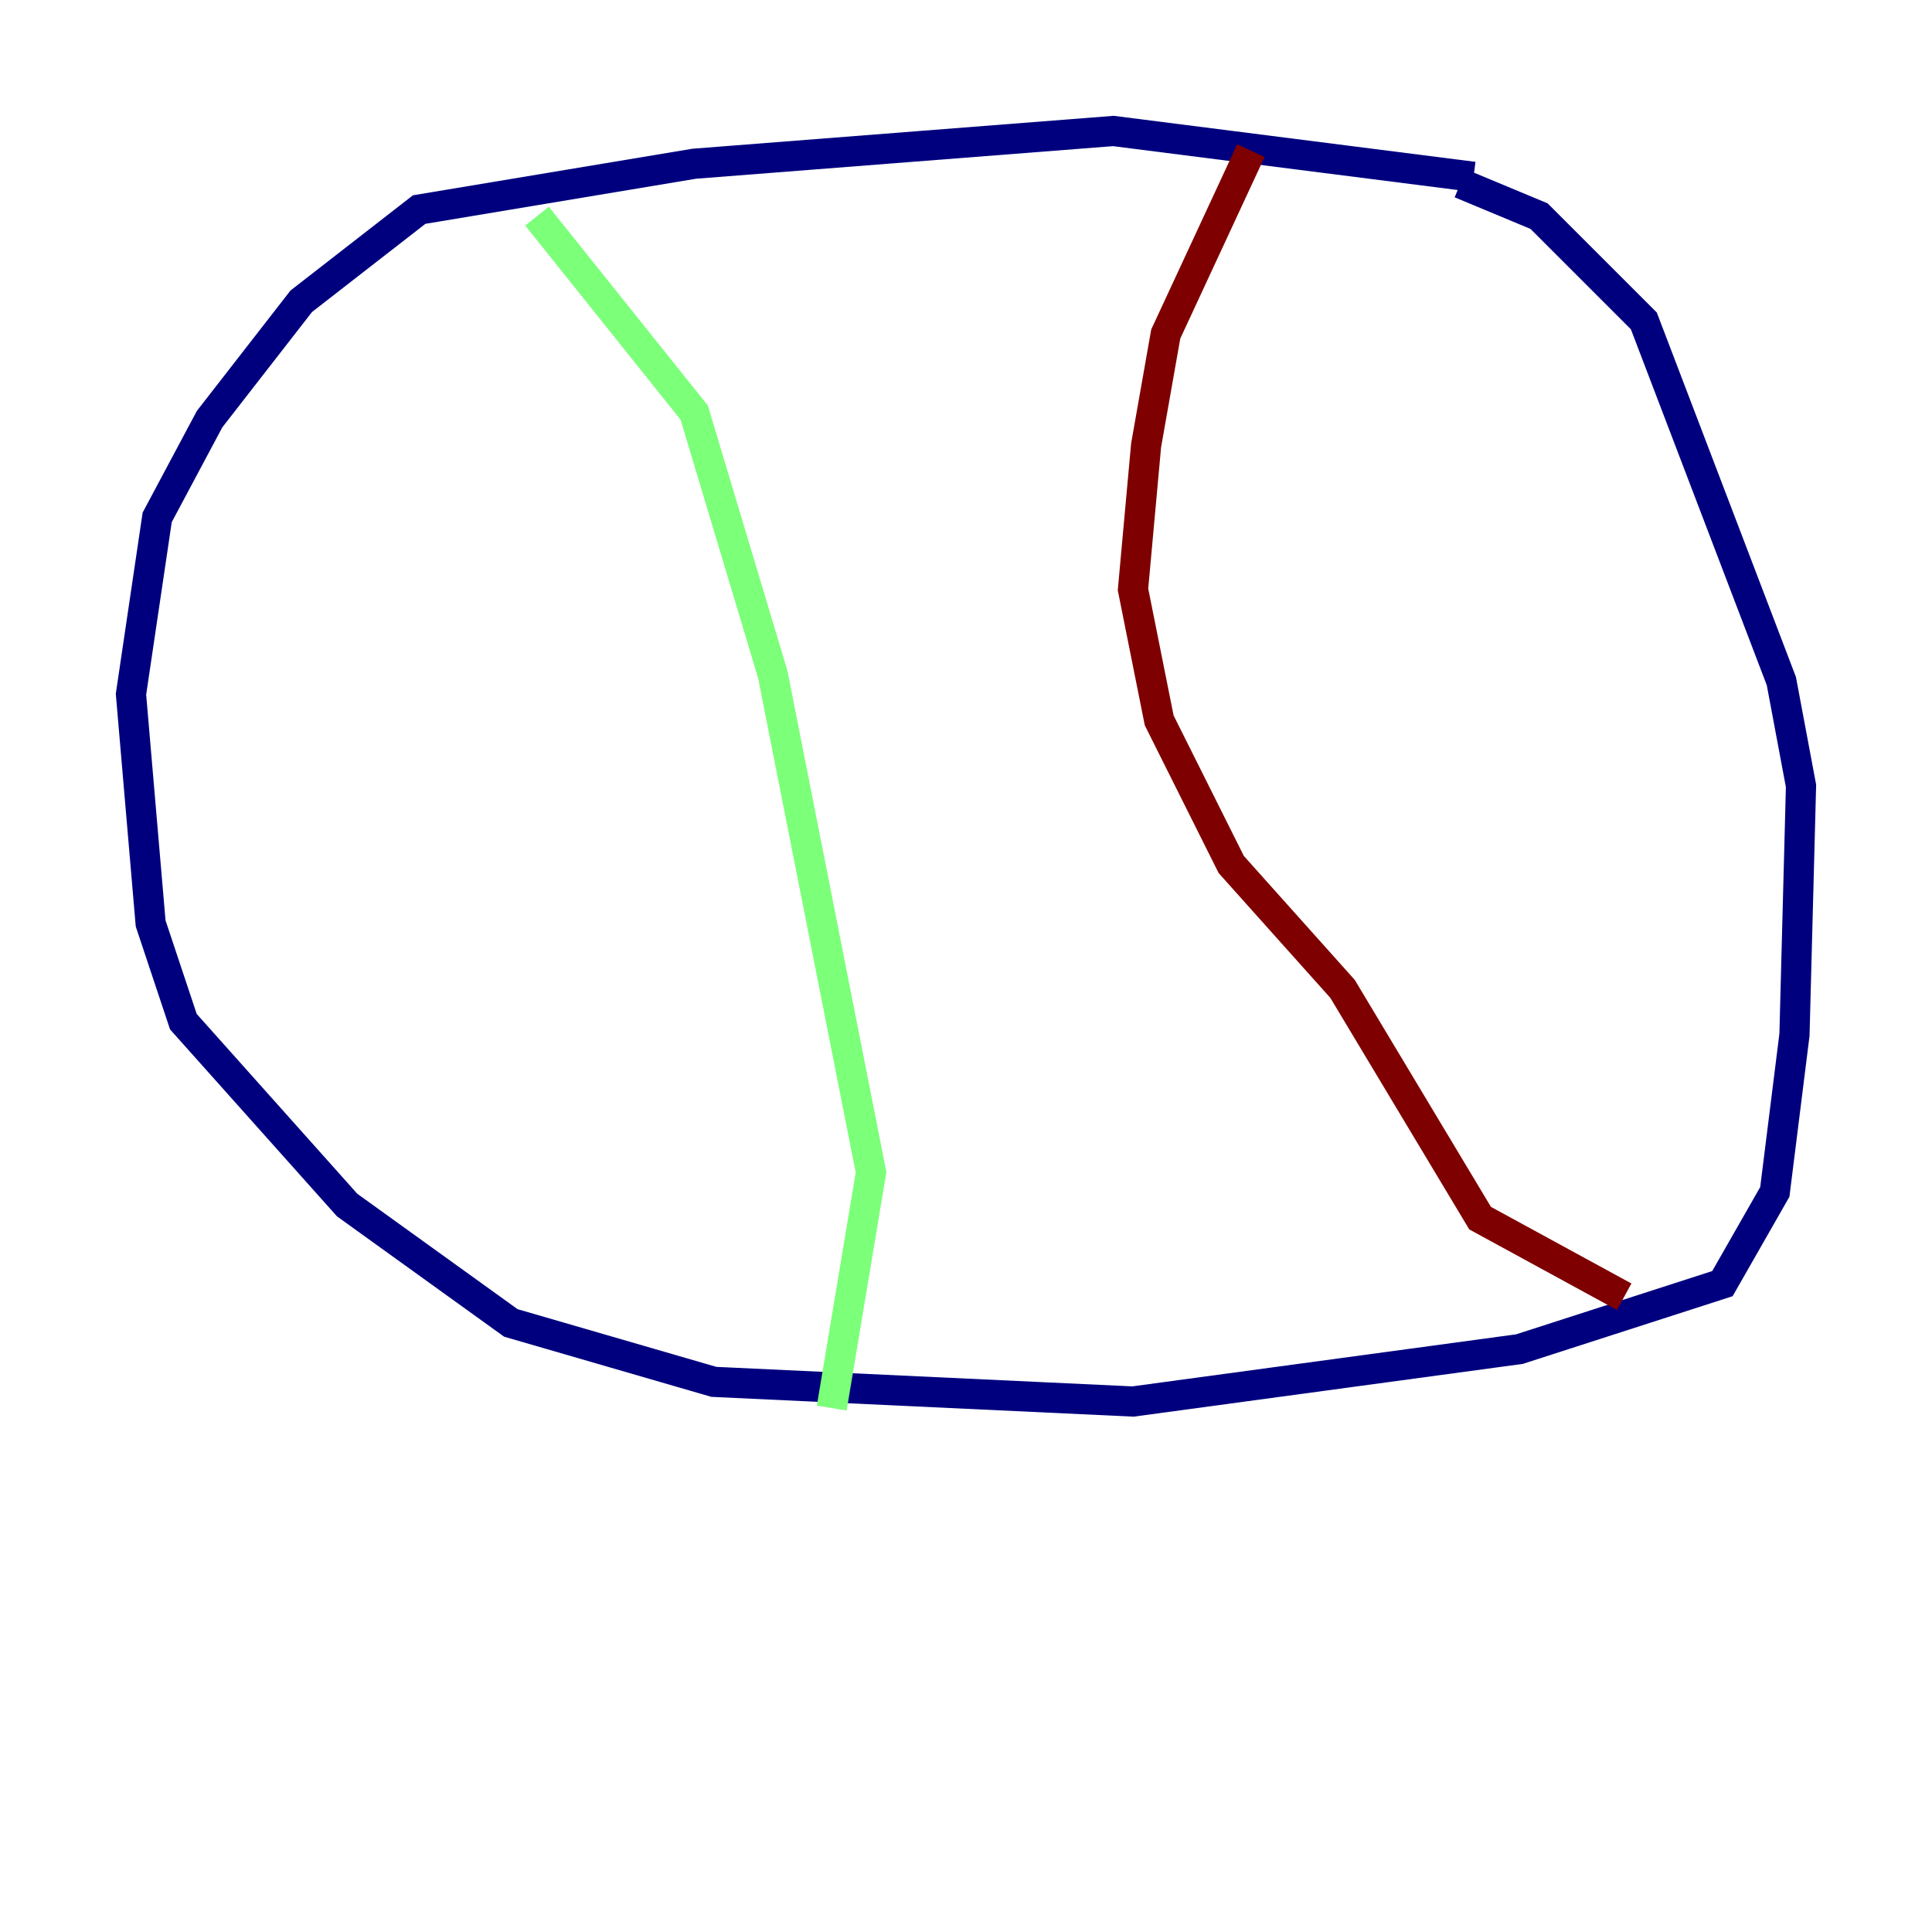 <?xml version="1.0" encoding="utf-8" ?>
<svg baseProfile="tiny" height="128" version="1.2" viewBox="0,0,128,128" width="128" xmlns="http://www.w3.org/2000/svg" xmlns:ev="http://www.w3.org/2001/xml-events" xmlns:xlink="http://www.w3.org/1999/xlink"><defs /><polyline fill="none" points="97.627,11.715 73.763,8.678 45.993,10.848 27.77,13.885 19.959,19.959 13.885,27.77 10.414,34.278 8.678,45.993 9.98,61.18 12.149,67.688 22.997,79.837 33.844,87.647 47.295,91.552 75.064,92.854 100.664,89.383 114.115,85.044 117.586,78.969 118.888,68.556 119.322,52.068 118.02,45.125 108.909,21.261 101.966,14.319 96.759,12.149" stroke="#00007f" stroke-width="2" /><polyline fill="none" points="35.58,14.319 45.993,27.336 51.2,44.691 57.709,77.668 55.105,93.288" stroke="#7cff79" stroke-width="2" /><polyline fill="none" points="82.875,9.98 77.234,22.129 75.932,29.505 75.064,39.051 76.8,47.729 81.573,57.275 88.949,65.519 98.061,80.705 107.607,85.912" stroke="#7f0000" stroke-width="2" /></svg>